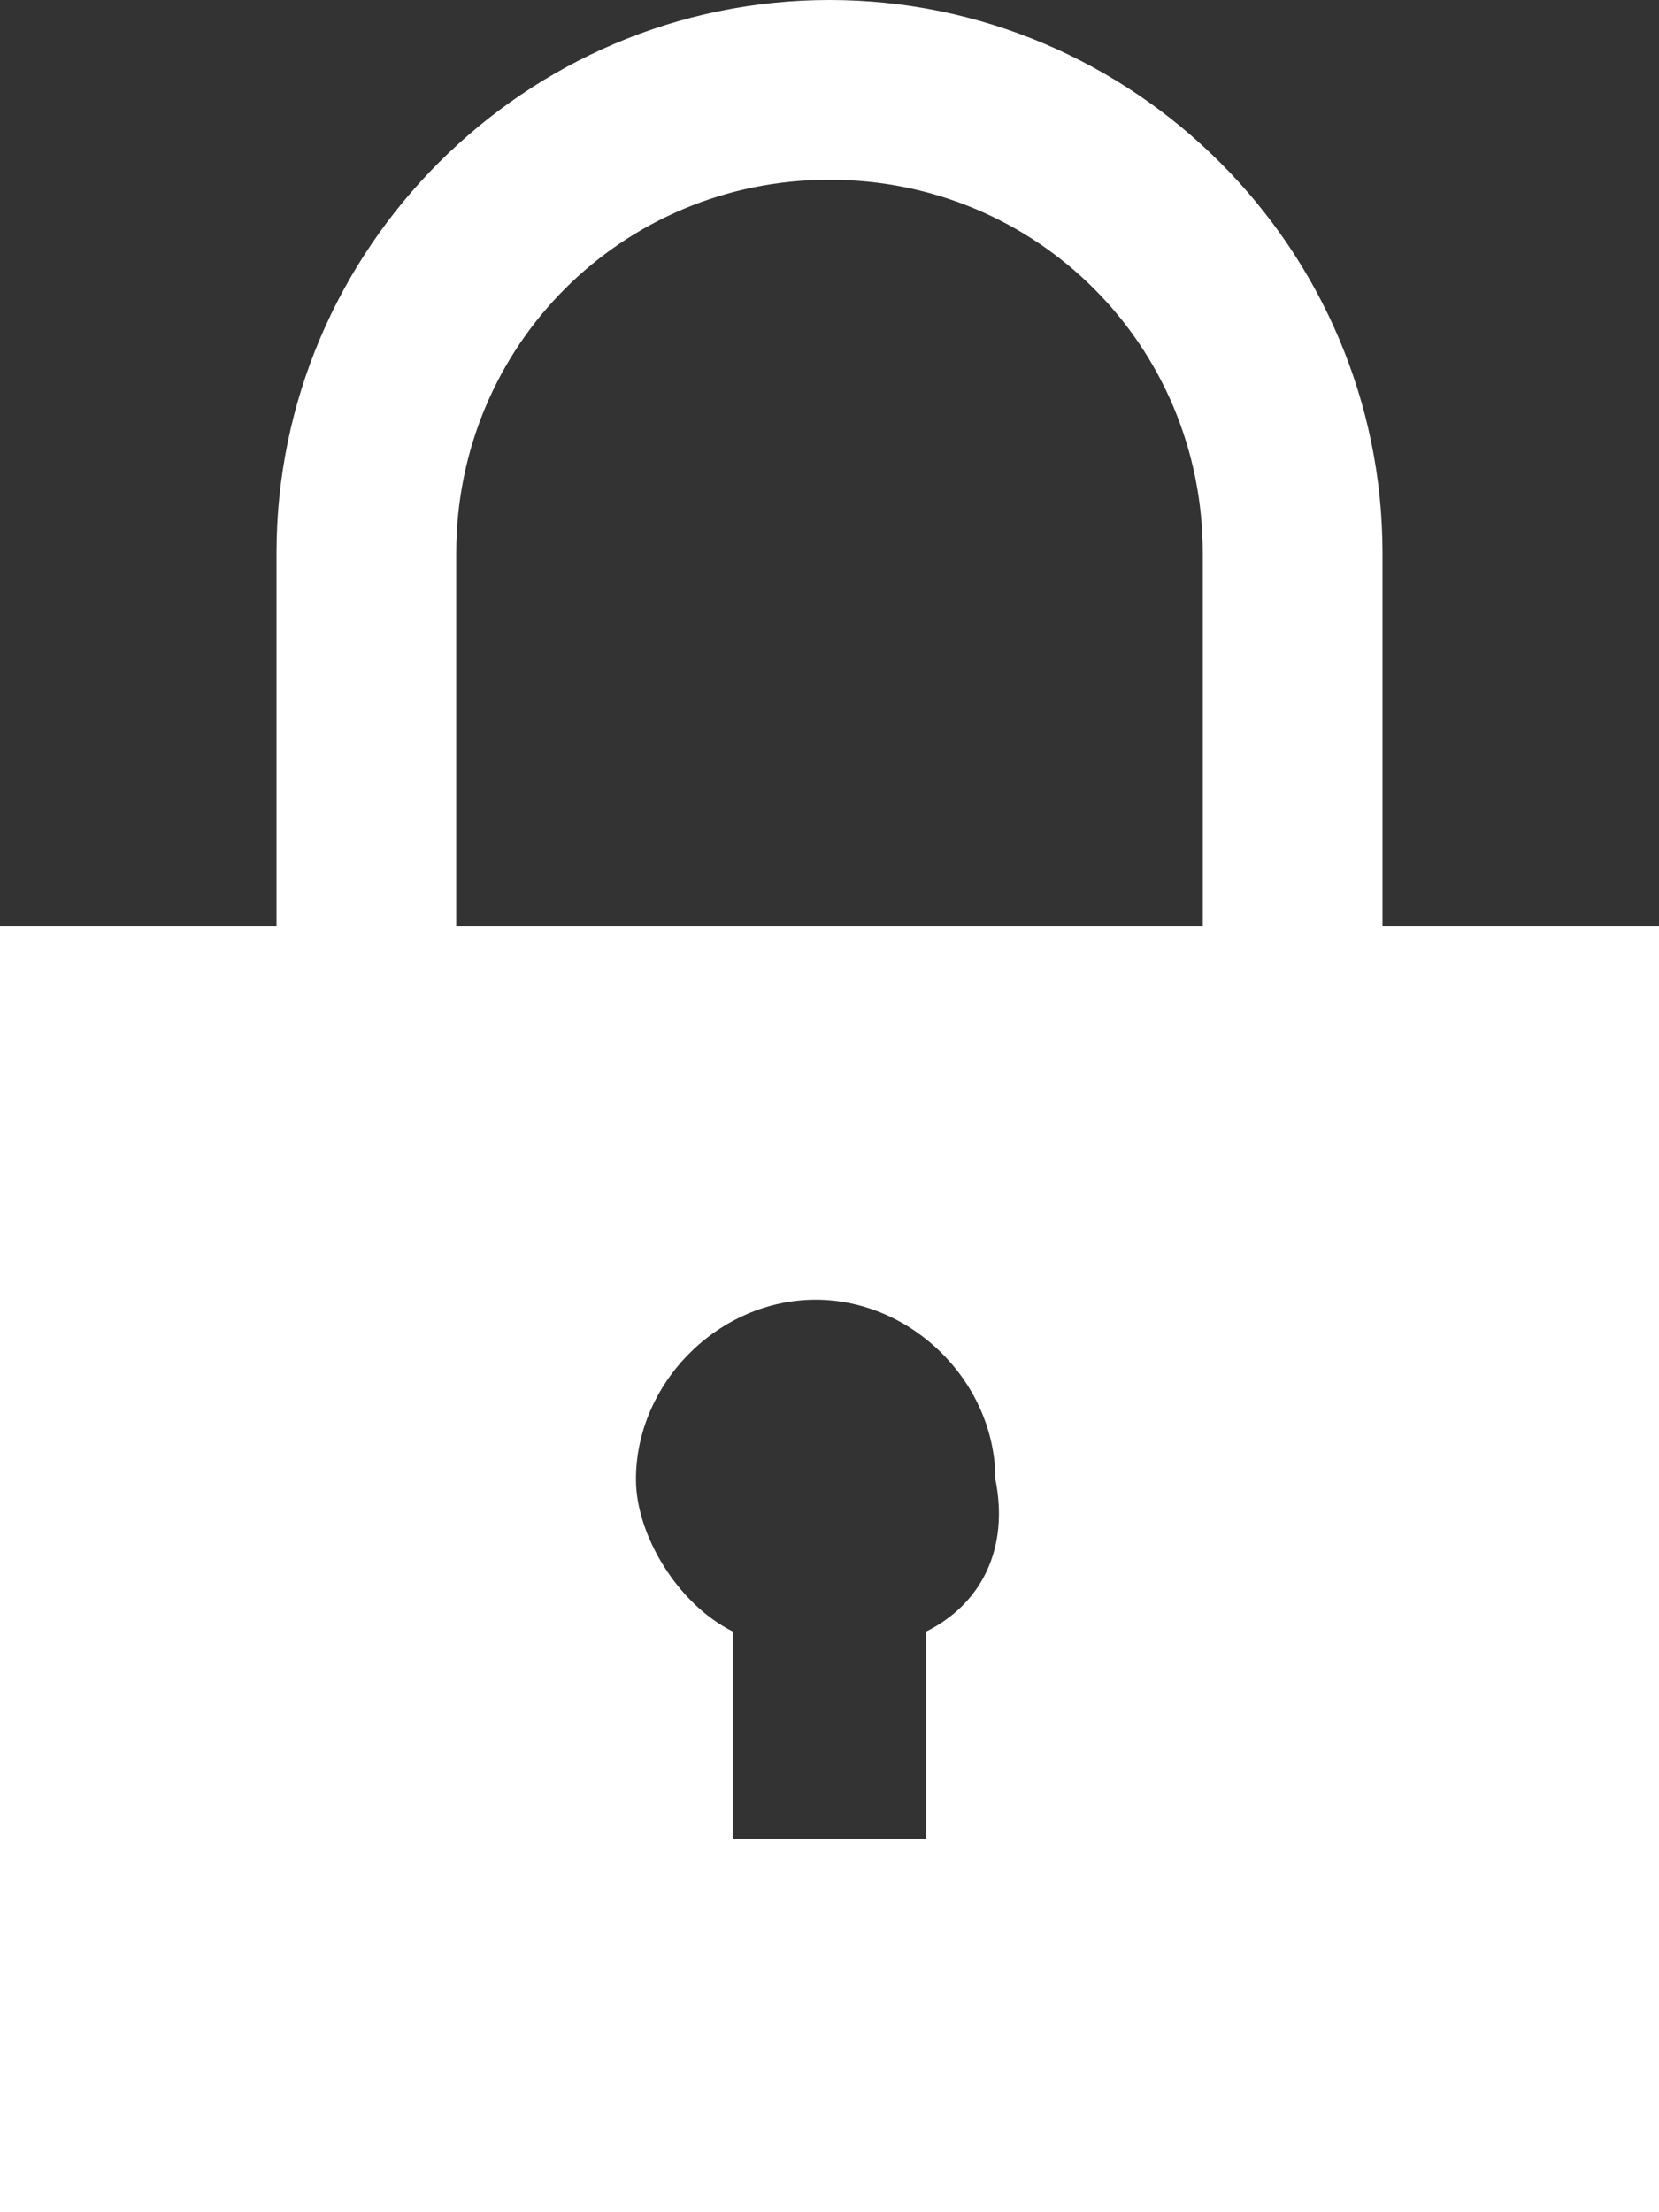 <?xml version="1.0" encoding="utf-8"?>
<!-- Generator: Adobe Illustrator 23.0.3, SVG Export Plug-In . SVG Version: 6.00 Build 0)  -->
<svg version="1.1" id="Layer_1" xmlns="http://www.w3.org/2000/svg" xmlns:xlink="http://www.w3.org/1999/xlink" x="0px" y="0px"
	 viewBox="0 0 12 16" style="enable-background:new 0 0 12 16;" xml:space="preserve">
<rect x="0" y="0" width="12" height="16" fill="#333333" stroke="none"/>
<style type="text/css">
	.st0{fill:#FFFFFF;}
</style>
<title>locker</title>
<desc>Created with Sketch.</desc>
<g id="Page-1">
	<g id="Festival-ikone" transform="translate(-90, -427)">
		<g id="locker" transform="translate(90, 427)">
			<path id="Shape" class="st0" d="M10,6.7V4c0-2.2-1.8-4-4-4S2,1.8,2,4v2.7H0V16h12V6.7H10z M6.7,11.8v1.5H5.3v-1.5
				c-0.4-0.2-0.7-0.7-0.7-1.1c0-0.7,0.6-1.3,1.3-1.3s1.3,0.6,1.3,1.3C7.3,11.2,7.1,11.6,6.7,11.8z M3.3,6.7V4c0-1.5,1.2-2.7,2.7-2.7
				c1.5,0,2.7,1.2,2.7,2.7v2.7H3.3z"/>
		</g>
	</g>
</g>
</svg>

